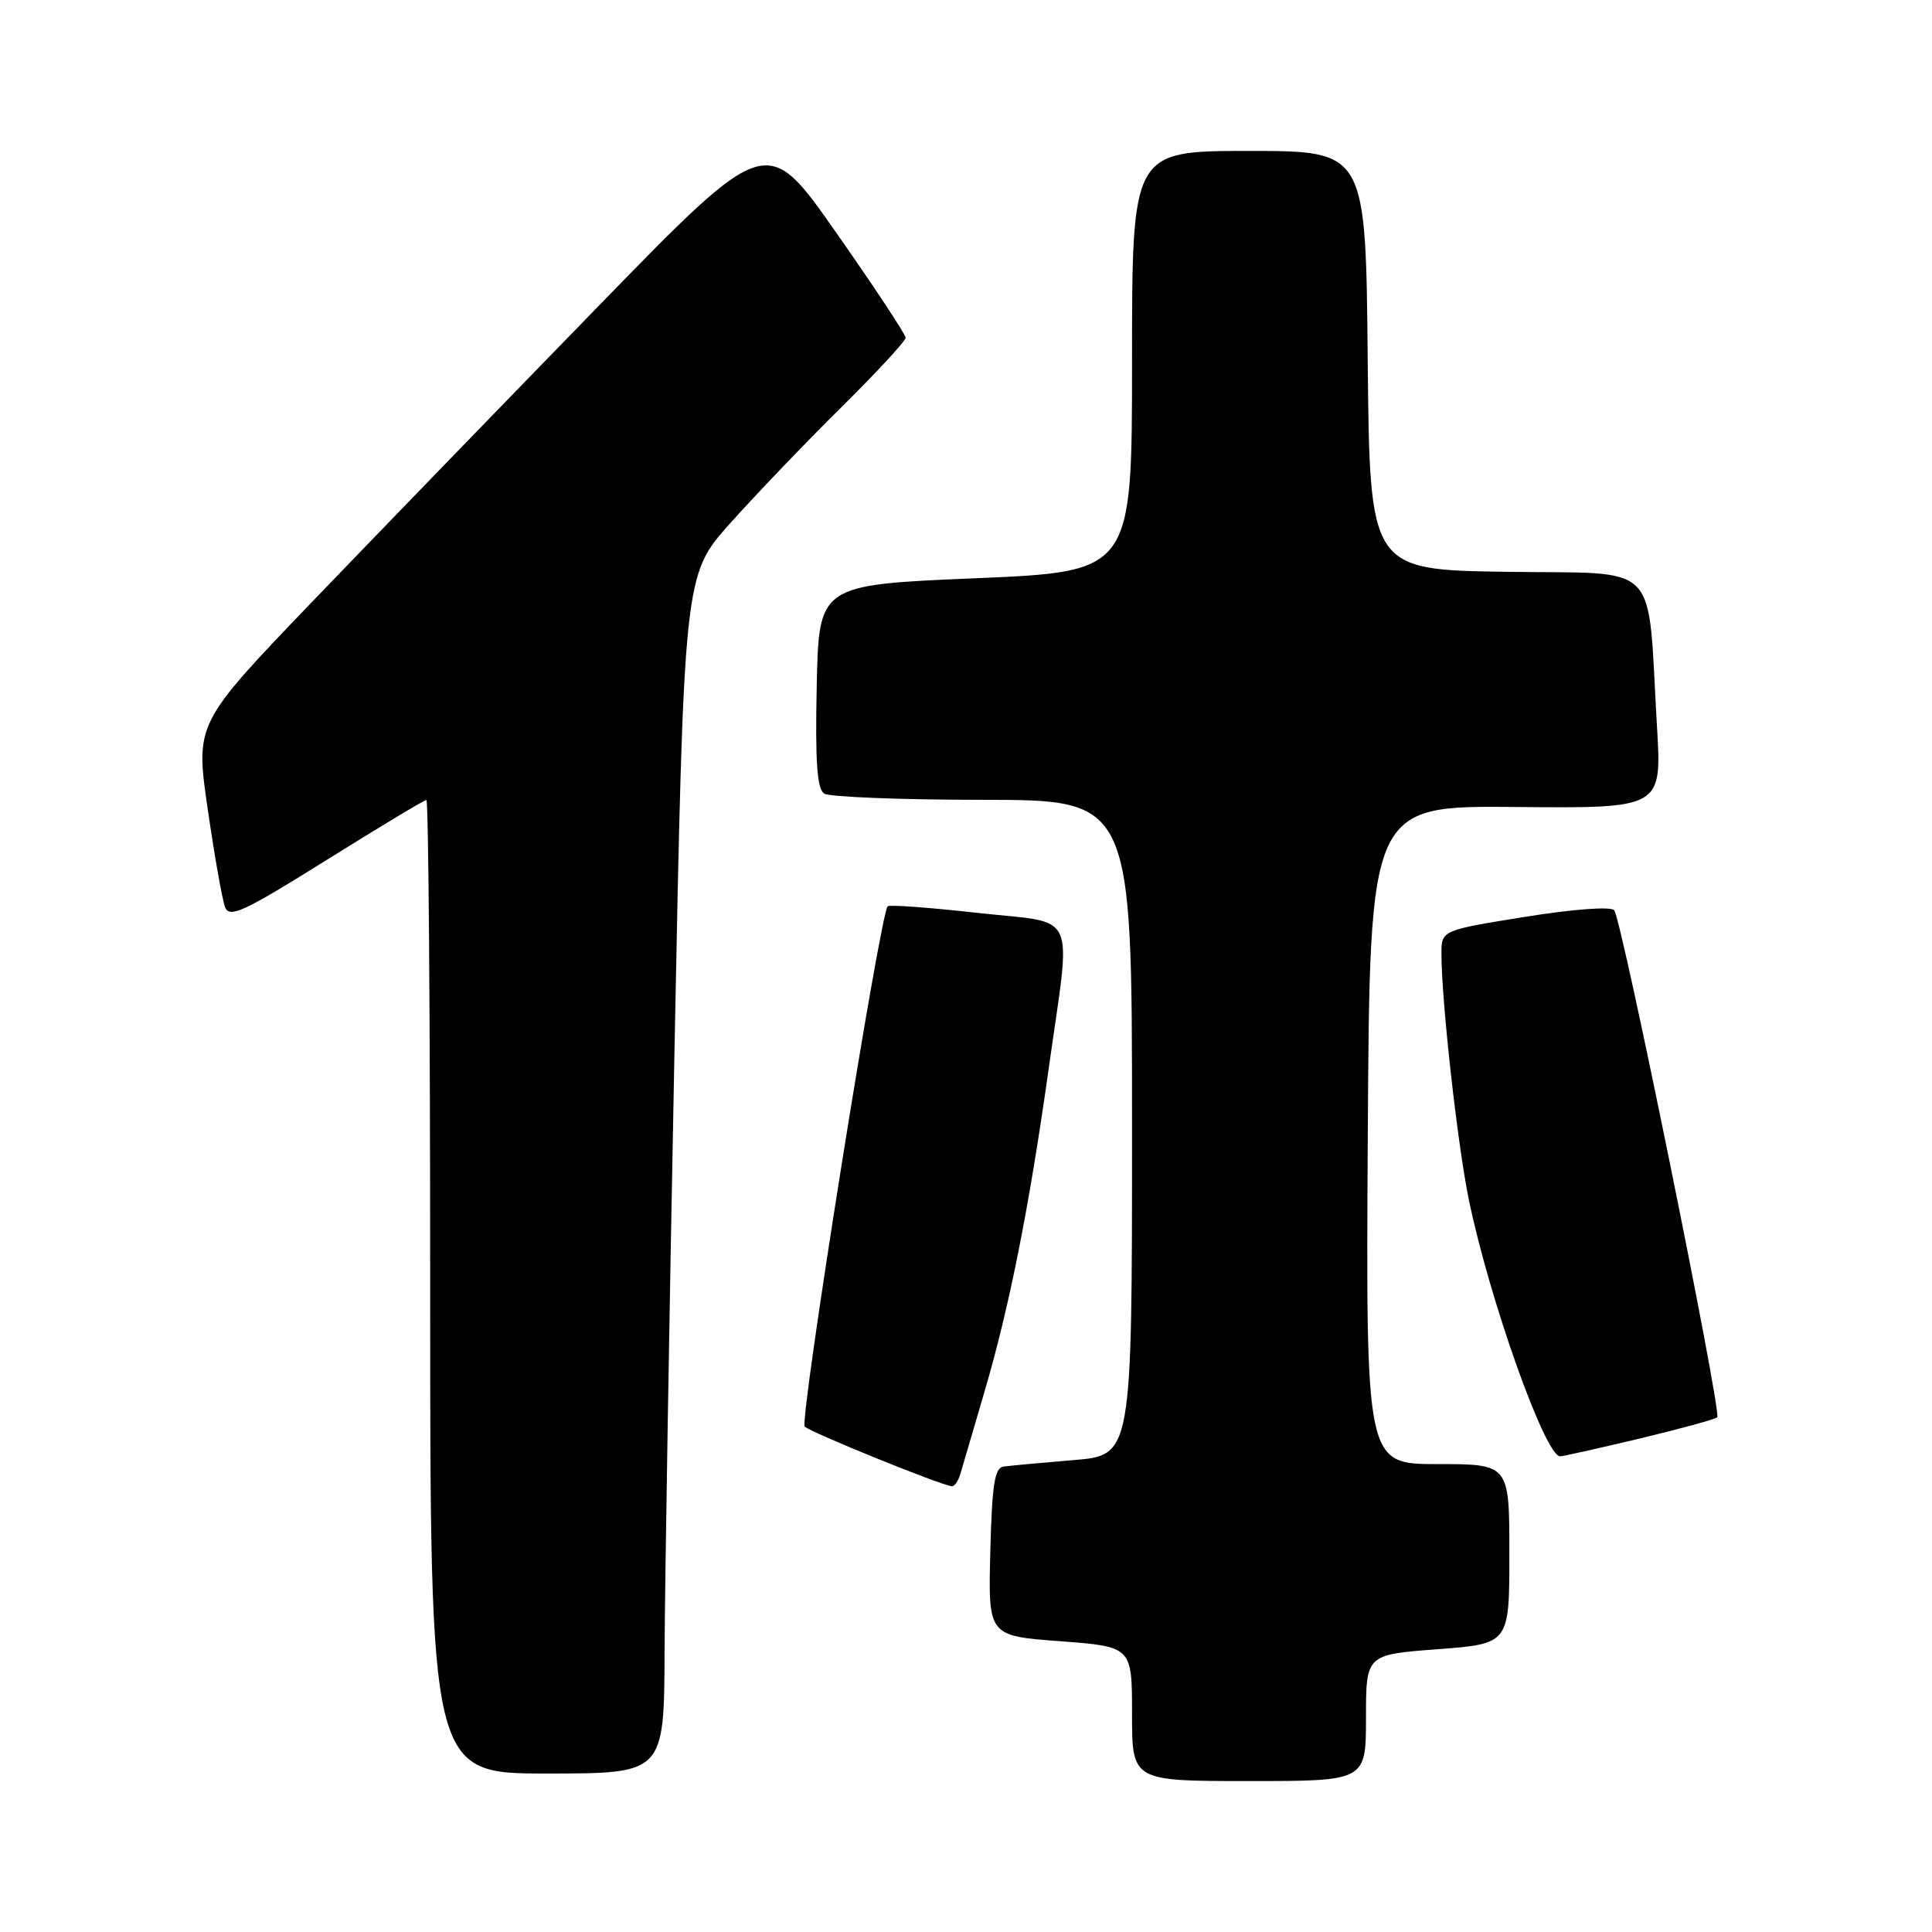 <?xml version="1.0" encoding="UTF-8" standalone="no"?>
<!DOCTYPE svg PUBLIC "-//W3C//DTD SVG 1.1//EN" "http://www.w3.org/Graphics/SVG/1.1/DTD/svg11.dtd" >
<svg xmlns="http://www.w3.org/2000/svg" xmlns:xlink="http://www.w3.org/1999/xlink" version="1.1" viewBox="0 0 256 256">
 <g >
 <path fill="currentColor"
d=" M 181.00 227.62 C 181.00 219.24 181.00 219.24 190.50 218.53 C 200.00 217.81 200.00 217.81 200.00 205.91 C 200.00 194.00 200.00 194.00 190.49 194.00 C 180.98 194.00 180.98 194.00 181.24 150.38 C 181.50 106.75 181.50 106.75 200.85 106.93 C 220.20 107.11 220.20 107.11 219.56 96.31 C 218.24 73.90 220.35 76.08 199.66 75.77 C 181.50 75.50 181.50 75.50 181.23 47.75 C 180.97 20.00 180.97 20.00 165.48 20.00 C 150.00 20.00 150.00 20.00 150.00 47.87 C 150.00 75.75 150.00 75.75 129.25 76.62 C 108.50 77.50 108.50 77.50 108.22 90.92 C 108.01 100.99 108.26 104.55 109.22 105.16 C 109.92 105.60 119.39 105.98 130.25 105.98 C 150.00 106.00 150.00 106.00 150.00 149.41 C 150.00 192.83 150.00 192.83 142.25 193.47 C 137.99 193.83 133.82 194.21 133.00 194.32 C 131.79 194.48 131.45 196.66 131.22 205.64 C 130.94 216.76 130.94 216.76 140.47 217.47 C 150.00 218.19 150.00 218.19 150.00 227.09 C 150.00 236.00 150.00 236.00 165.50 236.00 C 181.00 236.00 181.00 236.00 181.00 227.62 Z  M 88.06 218.75 C 88.10 209.81 88.69 174.09 89.37 139.36 C 90.61 76.21 90.61 76.21 96.73 69.36 C 100.10 65.59 106.71 58.68 111.43 54.02 C 116.14 49.36 120.00 45.19 120.00 44.75 C 120.00 44.32 115.86 38.04 110.79 30.81 C 101.58 17.66 101.58 17.66 79.28 40.58 C 67.01 53.19 49.97 70.78 41.42 79.68 C 25.88 95.87 25.88 95.87 27.52 107.18 C 28.42 113.41 29.46 119.28 29.83 120.22 C 30.40 121.70 32.36 120.78 43.25 113.97 C 50.26 109.59 56.23 106.00 56.50 106.00 C 56.78 106.00 57.00 135.02 57.00 170.50 C 57.00 235.00 57.00 235.00 72.50 235.00 C 88.00 235.00 88.00 235.00 88.06 218.75 Z  M 127.27 195.25 C 127.55 194.29 128.94 189.53 130.37 184.68 C 133.72 173.35 136.35 160.13 138.94 141.72 C 141.97 120.11 143.04 122.47 129.50 120.96 C 123.17 120.25 117.83 119.86 117.62 120.09 C 116.58 121.26 105.89 188.29 106.63 189.03 C 107.42 189.81 124.63 196.79 126.13 196.94 C 126.48 196.97 126.99 196.21 127.27 195.25 Z  M 217.28 190.61 C 222.66 189.32 227.28 188.06 227.54 187.80 C 228.17 187.16 214.88 121.75 213.89 120.61 C 213.44 120.09 208.48 120.46 202.06 121.49 C 191.00 123.27 191.00 123.27 191.00 126.38 C 191.00 132.62 193.13 151.69 194.63 158.97 C 197.38 172.28 204.77 193.04 206.74 192.97 C 207.16 192.96 211.90 191.89 217.28 190.61 Z "/>
</g>
</svg>
